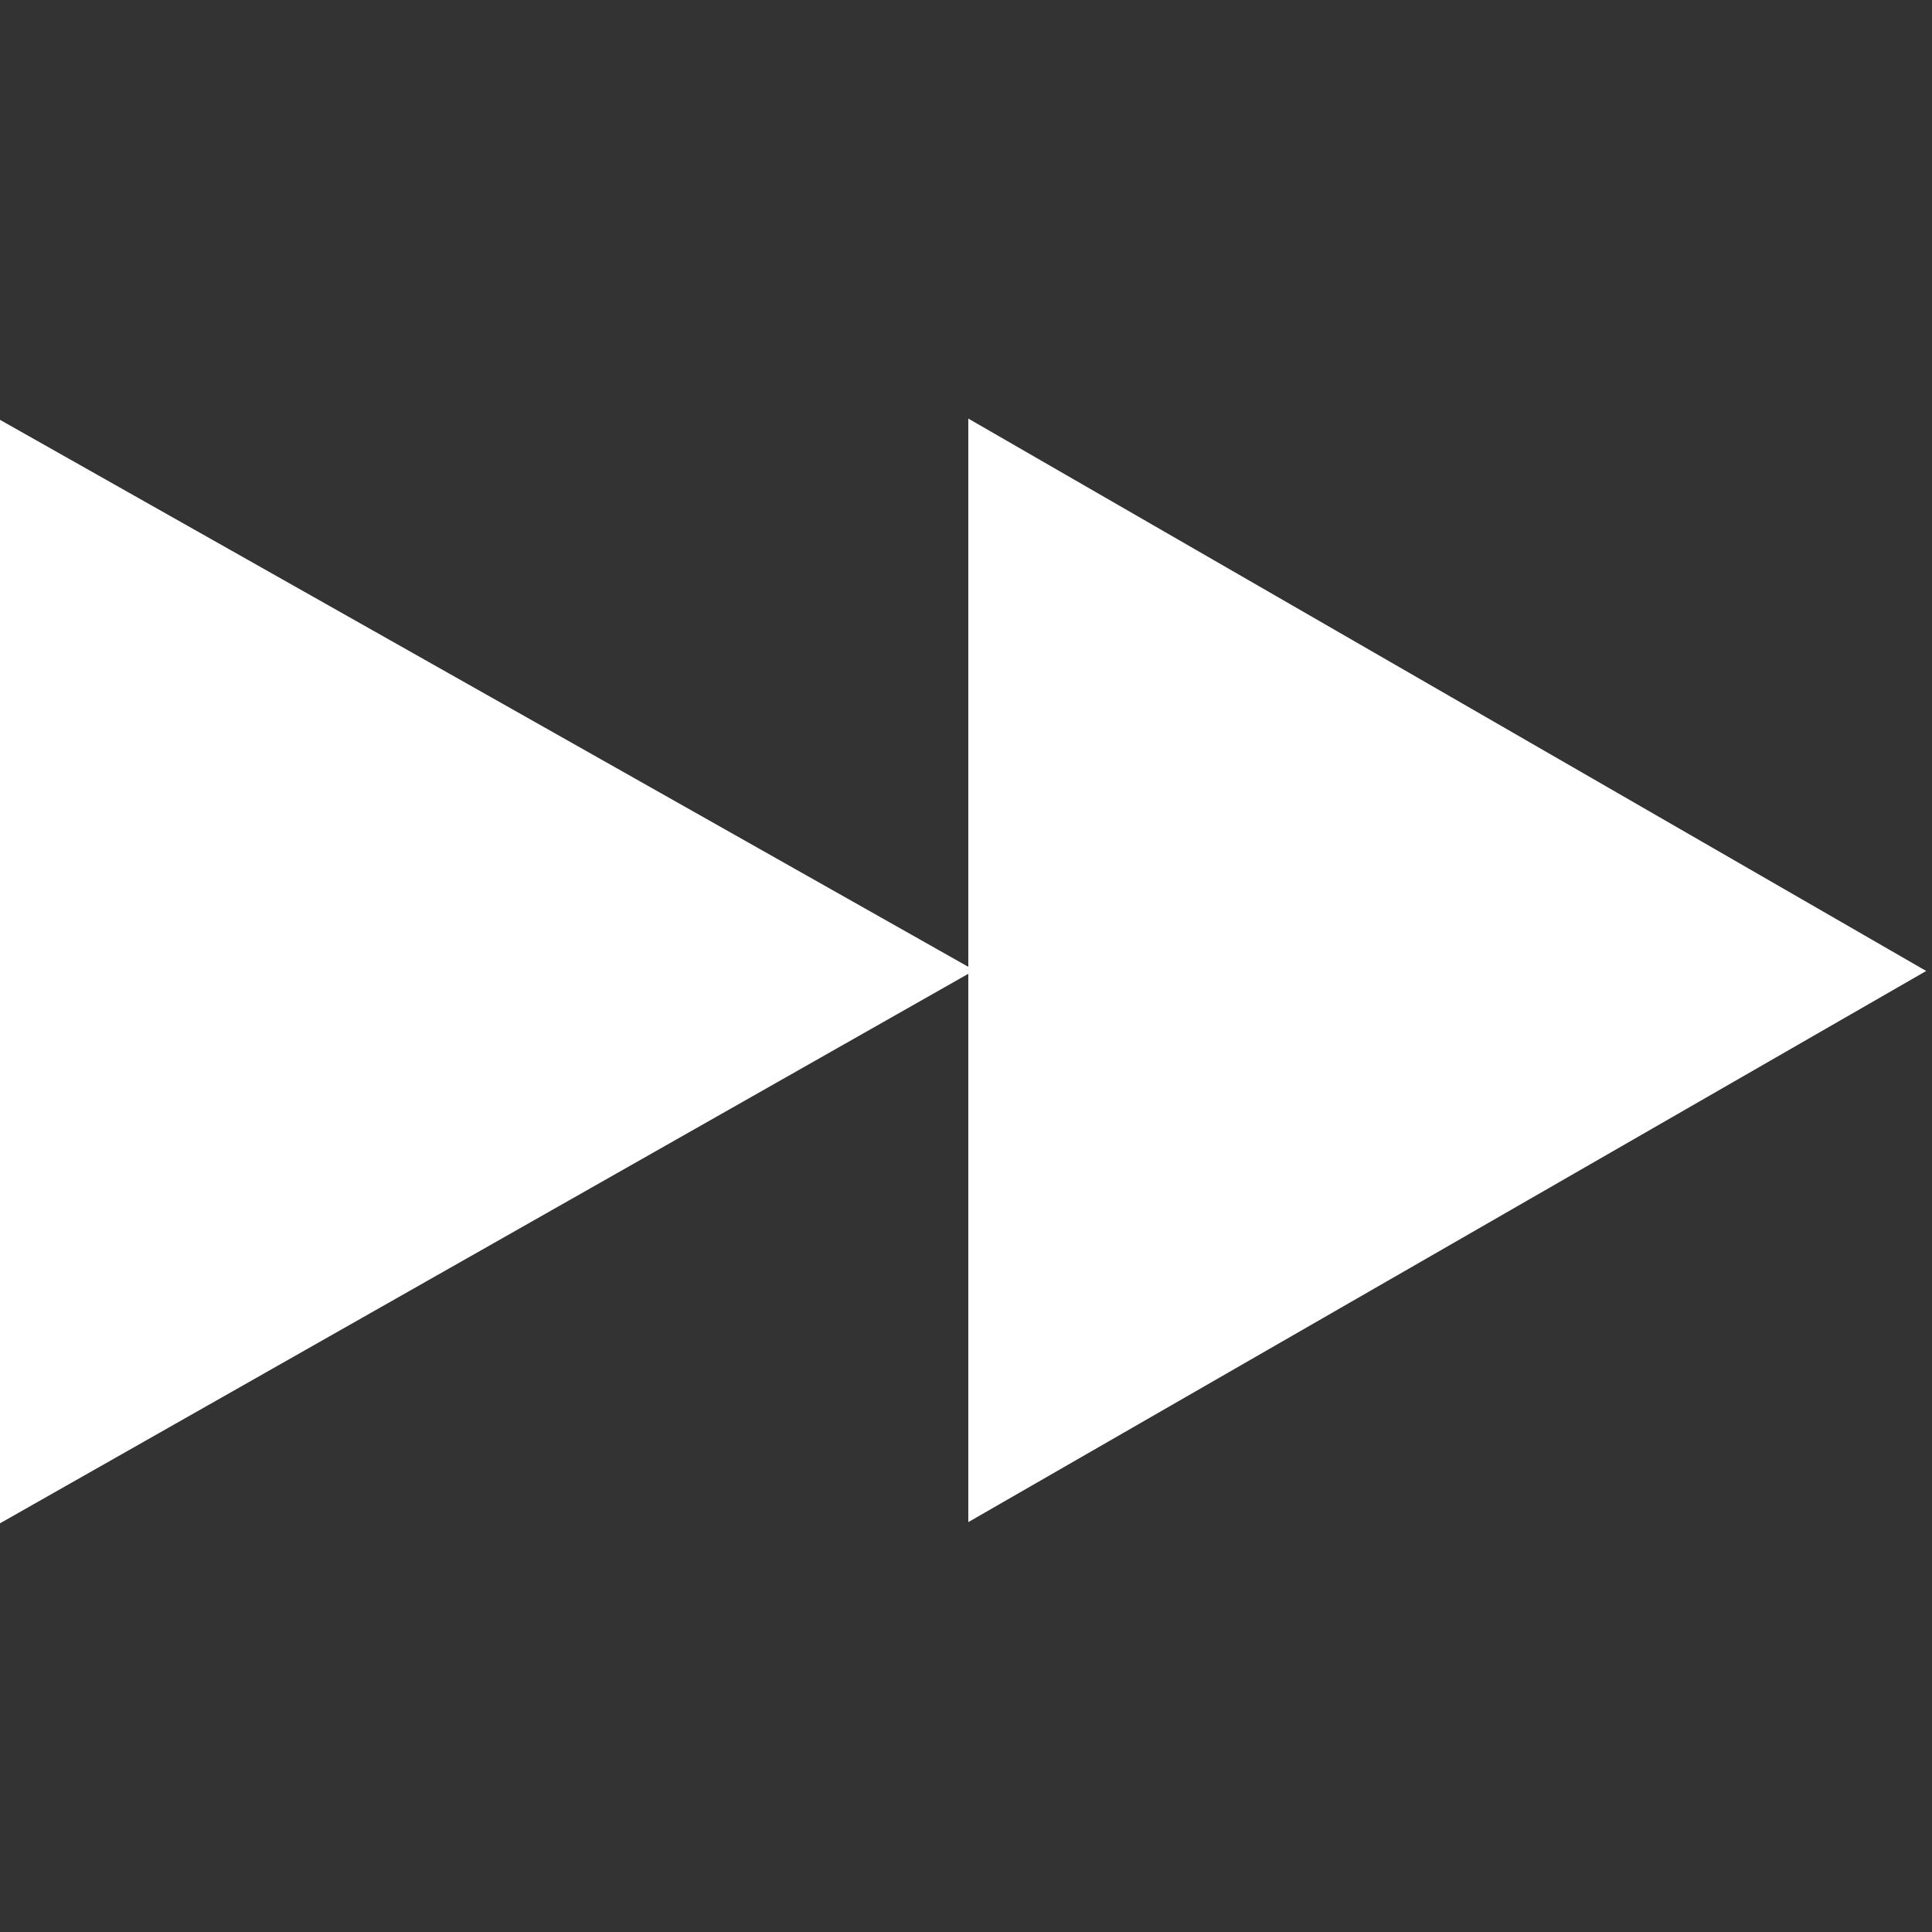 <?xml version="1.0" encoding="UTF-8" standalone="no"?>
<svg width="26px" height="26px" viewBox="0 0 26 26" version="1.1" xmlns="http://www.w3.org/2000/svg" xmlns:xlink="http://www.w3.org/1999/xlink">
    <rect x="0" y="0" width="26" height="26" fill="#333333" stroke="none"/>
    <g id="backward" transform="translate(0, 5)" fill="#ffffff">
        <path d="M13.031,15.484 L13.031,8.105 L0,15.5 L0,0.65 L13.031,8.011 L13.031,0.633 L25.922,8.067 L13.031,15.484 Z"></path>
    </g>
</svg>